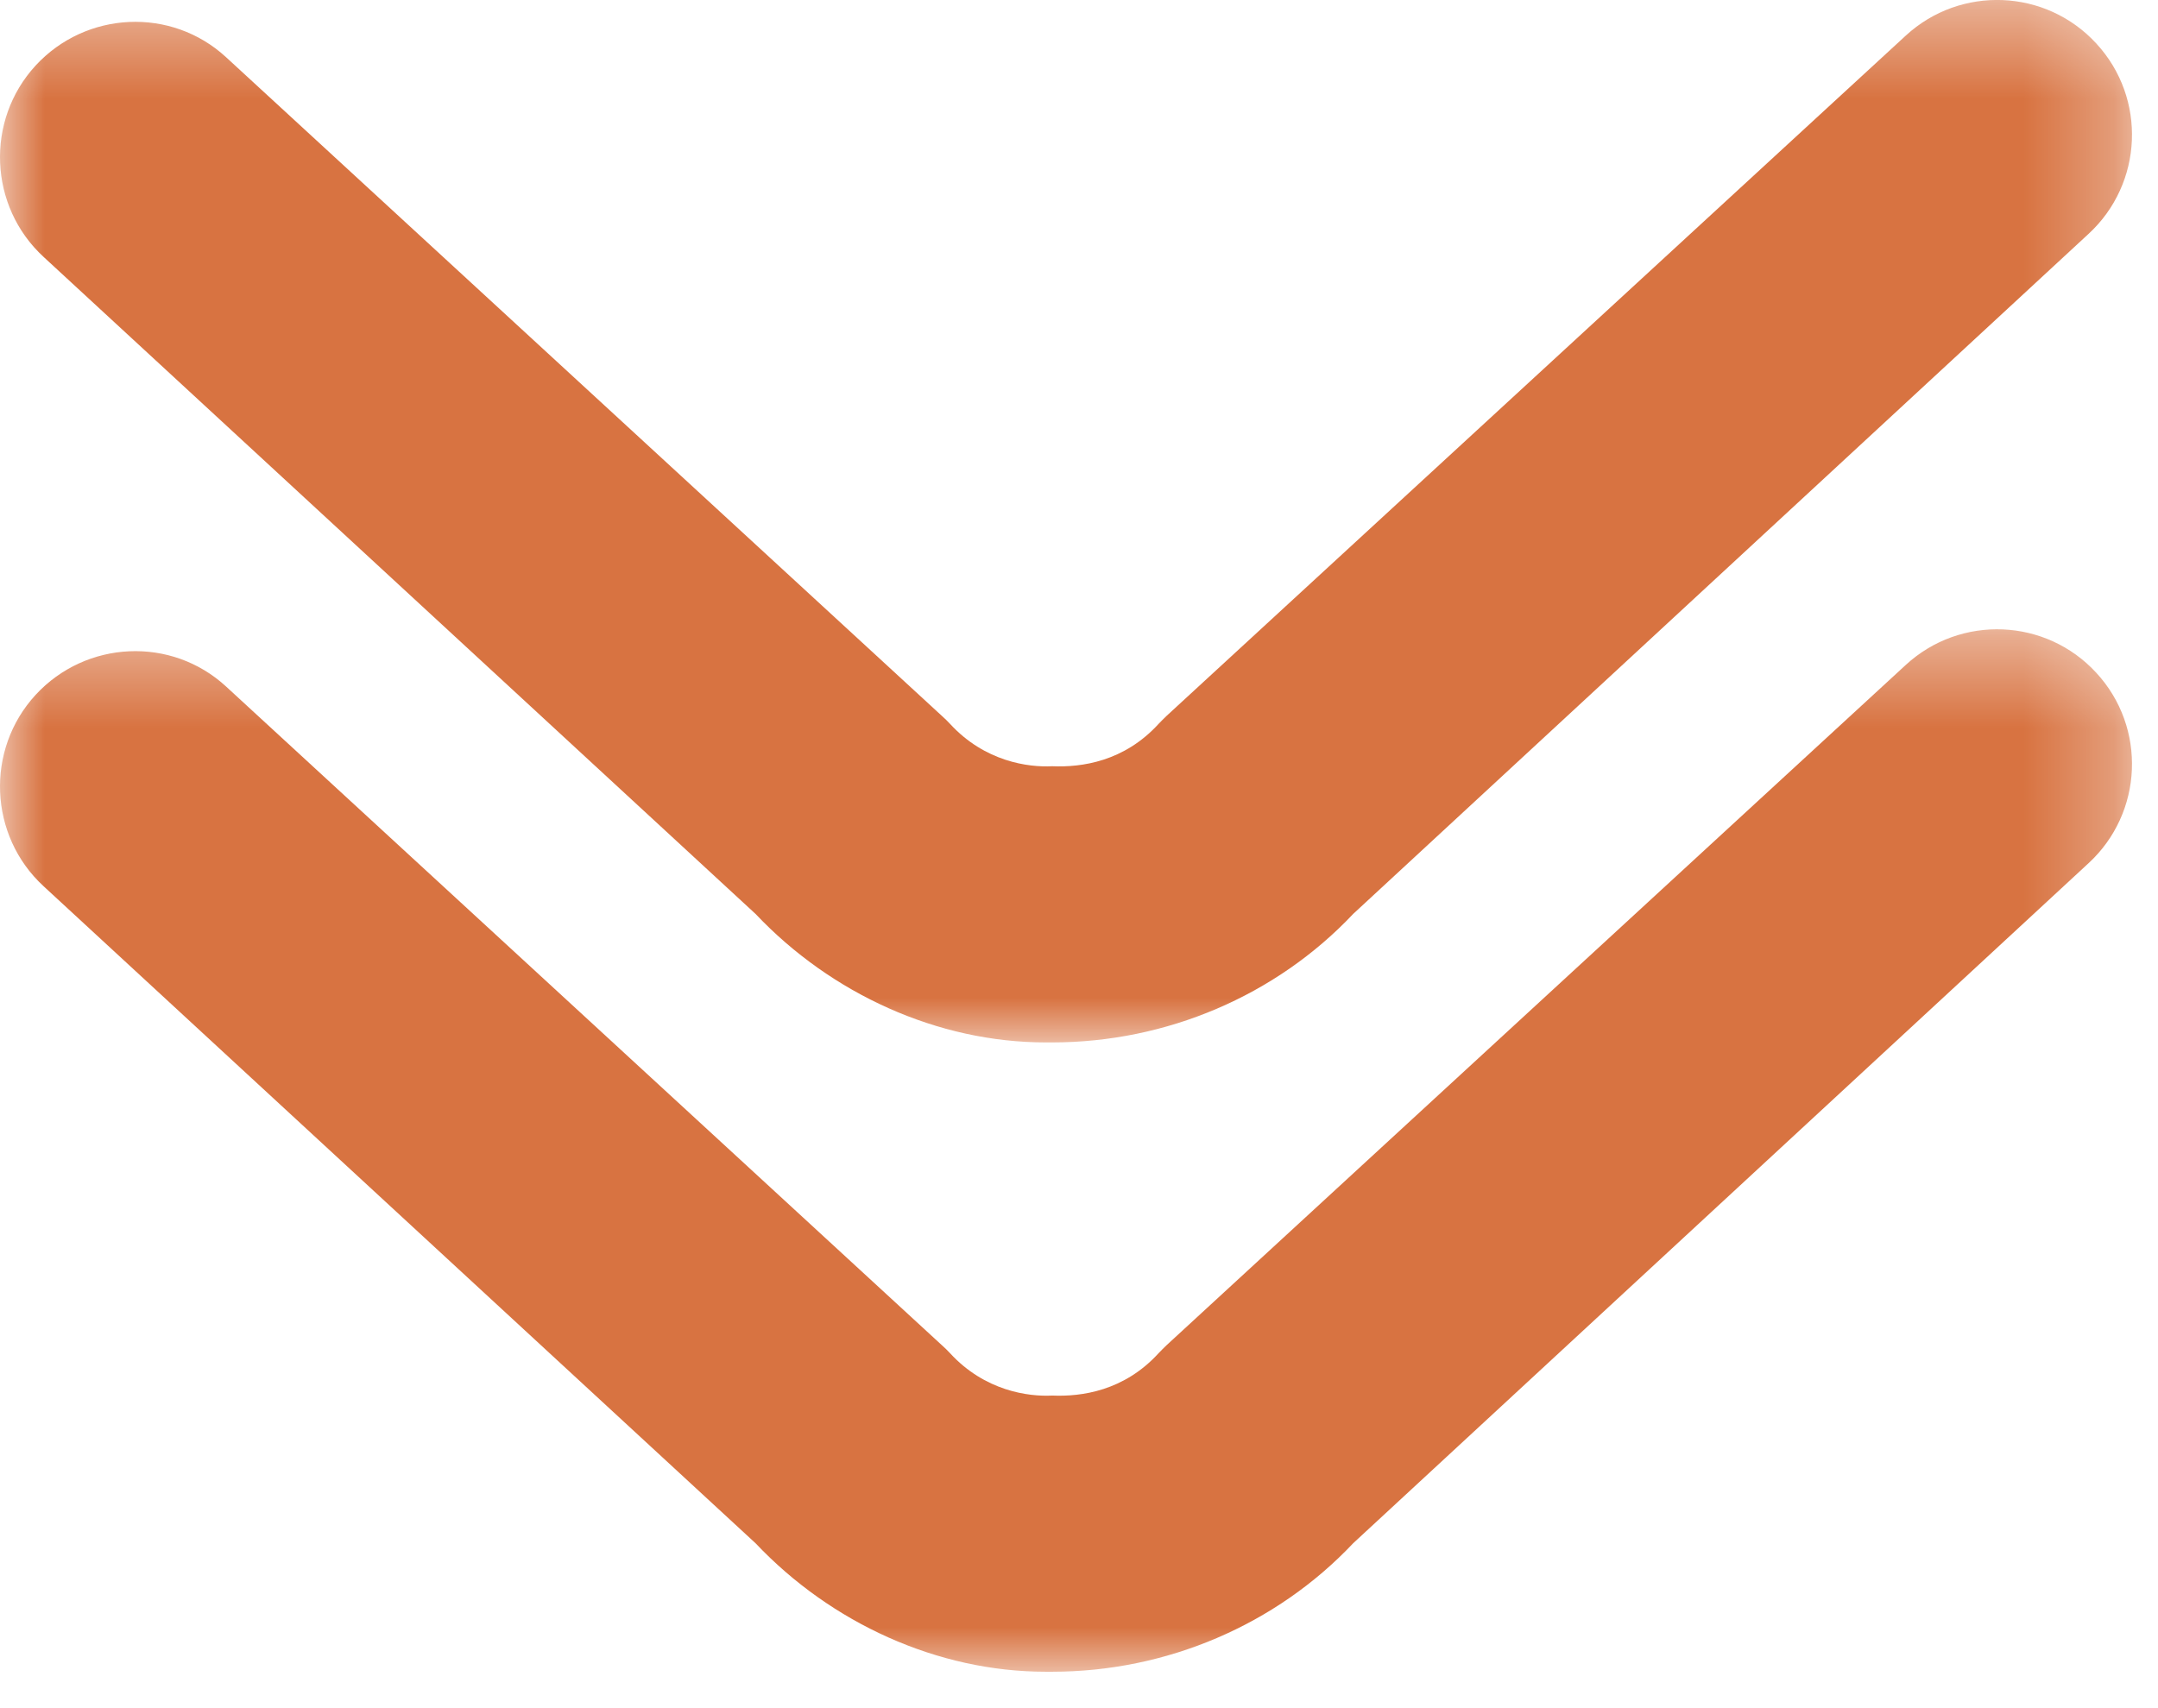 <?xml version="1.0" encoding="UTF-8" standalone="no"?>
<svg width="24px" height="19px" viewBox="0 0 24 19" version="1.1" xmlns="http://www.w3.org/2000/svg" xmlns:xlink="http://www.w3.org/1999/xlink">
    <!-- Generator: Sketch 43.1 (39012) - http://www.bohemiancoding.com/sketch -->
    <title>Page 1</title>
    <desc>Created with Sketch.</desc>
    <defs>
        <polygon id="path-1" points="23.711 0.404 23.711 12 0 12 0 0.404 23.711 0.404"></polygon>
        <polygon id="path-3" points="0 0.405 23.711 0.405 23.711 12 0 12 0 0.405"></polygon>
    </defs>
    <g id="Welcome" stroke="none" stroke-width="1" fill="none" fill-rule="evenodd">
        <g id="Mobile-opening" transform="translate(-148, -552)">
            <g id="Page-1" transform="translate(148, 551)">
                <g id="Group-3" transform="translate(0, 7.595)">
                    <mask id="mask-2" fill="white">
                        <use xlink:href="#path-1"></use>
                    </mask>
                    <g id="Clip-2"></g>
                    <path d="M21.195,0.801 L12.976,8.366 C12.944,8.396 12.915,8.426 12.885,8.457 C12.502,8.876 12.03,8.942 11.702,8.928 C11.437,8.942 10.952,8.877 10.566,8.457 C10.538,8.426 10.507,8.397 10.476,8.369 L2.515,1.042 C1.907,0.481 0.958,0.525 0.396,1.134 C-0.165,1.744 -0.125,2.701 0.484,3.262 L8.403,10.571 C9.244,11.46 10.428,12 11.629,12 L11.702,12 C12.973,12 14.193,11.479 15.05,10.57 L23.226,3.008 C23.836,2.447 23.876,1.498 23.314,0.889 C22.754,0.279 21.804,0.24 21.195,0.801" id="Fill-1" fill="#D87341" mask="url(#mask-2)"></path>
                </g>
                <g id="Group-6" transform="translate(0, 0.595)">
                    <mask id="mask-4" fill="white">
                        <use xlink:href="#path-3"></use>
                    </mask>
                    <g id="Clip-5"></g>
                    <path d="M21.195,0.801 L12.976,8.366 C12.944,8.396 12.915,8.426 12.885,8.457 C12.502,8.876 12.03,8.942 11.702,8.928 C11.437,8.942 10.952,8.877 10.566,8.457 C10.538,8.426 10.507,8.397 10.476,8.369 L2.515,1.042 C1.907,0.481 0.958,0.525 0.396,1.134 C-0.165,1.744 -0.125,2.701 0.484,3.262 L8.403,10.571 C9.244,11.46 10.428,12 11.629,12 L11.702,12 C12.973,12 14.193,11.479 15.05,10.57 L23.226,3.008 C23.836,2.447 23.876,1.498 23.314,0.889 C22.754,0.279 21.804,0.24 21.195,0.801" id="Fill-4" fill="#D87341" mask="url(#mask-4)"></path>
                </g>
            </g>
        </g>
    </g>
</svg>